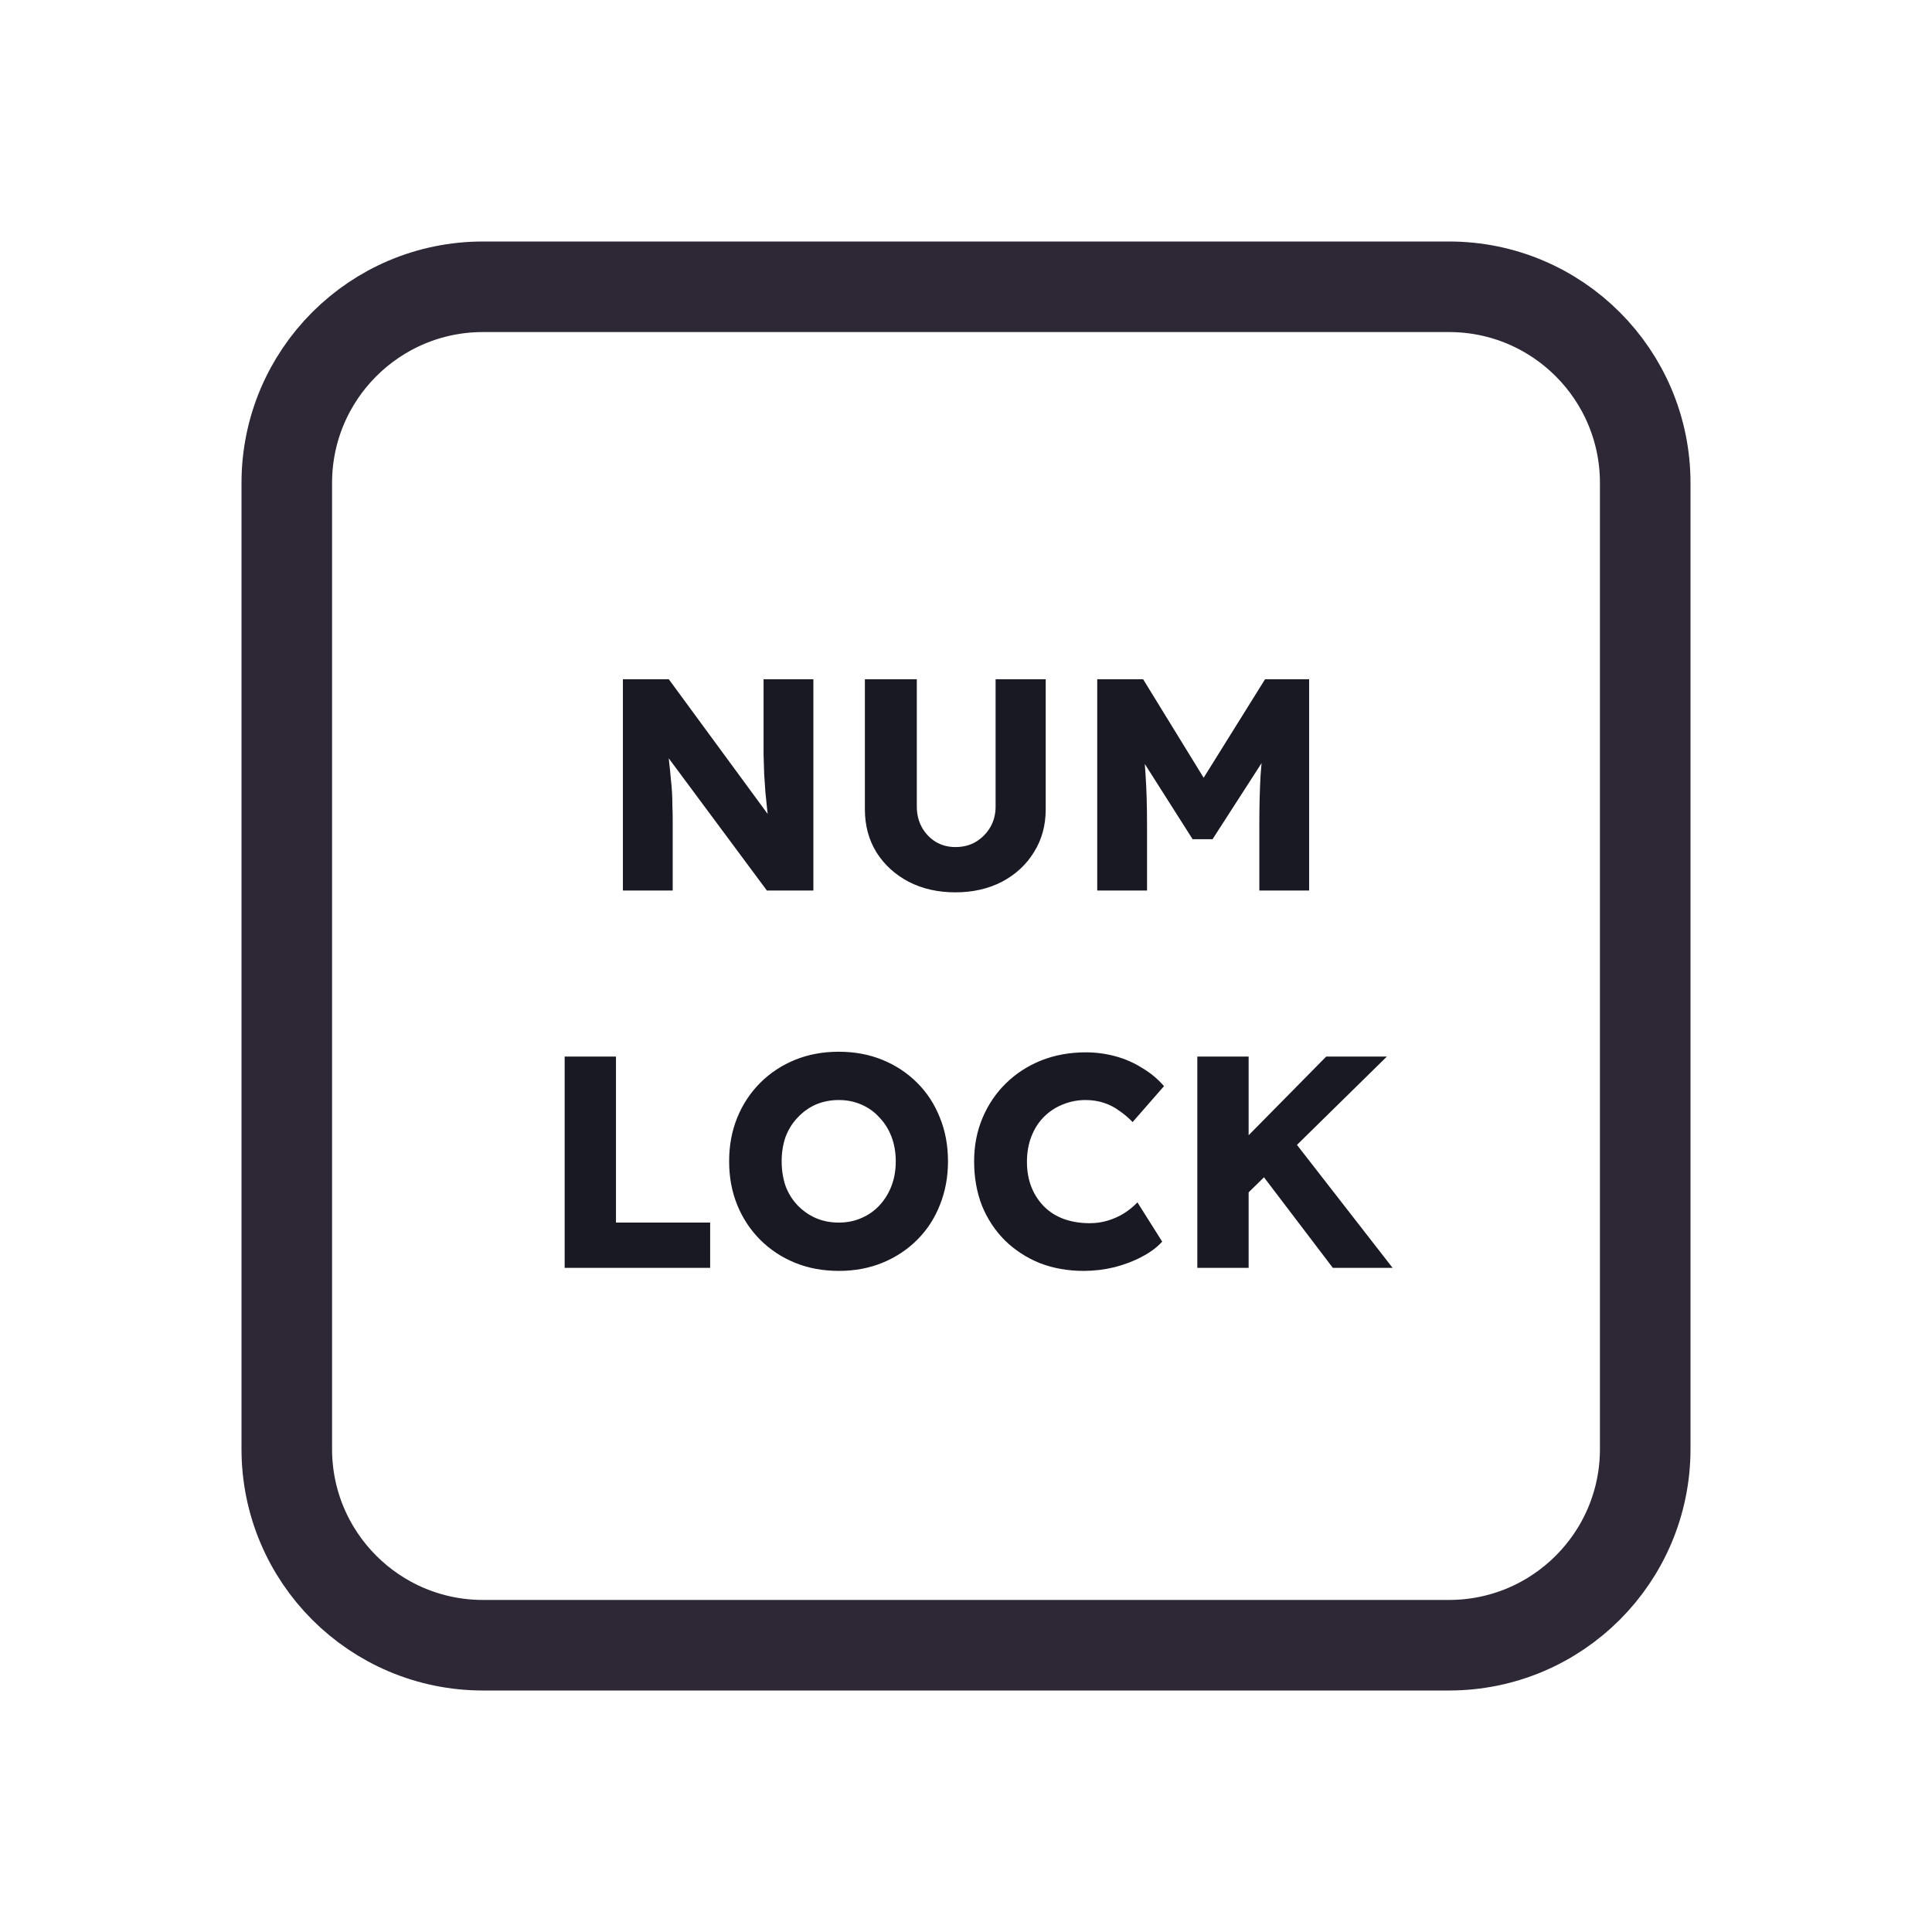 <svg width="128" height="128" viewBox="0 0 128 128" fill="none" xmlns="http://www.w3.org/2000/svg">
<path d="M52 19H76H96C103.18 19 109 24.82 109 32V35.2V54.4V96C109 103.18 103.18 109 96 109H76H64H52H32C24.82 109 19 103.18 19 96V54.4V32C19 24.82 24.82 19 32 19H52Z" stroke="#2E2836" stroke-width="6"/>
<path d="M41.268 59V45H44.308L51.648 55L50.988 54.9C50.921 54.46 50.868 54.04 50.828 53.64C50.788 53.24 50.748 52.847 50.708 52.46C50.681 52.073 50.654 51.68 50.628 51.28C50.614 50.88 50.601 50.447 50.588 49.98C50.588 49.513 50.588 49.007 50.588 48.46V45H53.888V59H50.808L43.148 48.68L44.168 48.82C44.234 49.46 44.288 50.007 44.328 50.46C44.381 50.9 44.421 51.293 44.448 51.64C44.488 51.987 44.514 52.3 44.528 52.58C44.541 52.86 44.548 53.14 44.548 53.42C44.561 53.687 44.568 53.987 44.568 54.32V59H41.268ZM63.301 59.12C62.141 59.12 61.107 58.887 60.201 58.42C59.294 57.94 58.581 57.287 58.061 56.46C57.554 55.633 57.301 54.687 57.301 53.62V45H60.741V53.44C60.741 53.947 60.854 54.407 61.081 54.82C61.307 55.22 61.614 55.54 62.001 55.78C62.387 56.007 62.821 56.12 63.301 56.12C63.807 56.12 64.254 56.007 64.641 55.78C65.041 55.54 65.361 55.22 65.601 54.82C65.841 54.407 65.961 53.947 65.961 53.44V45H69.281V53.62C69.281 54.687 69.021 55.633 68.501 56.46C67.994 57.287 67.287 57.94 66.381 58.42C65.474 58.887 64.447 59.12 63.301 59.12ZM72.694 59V45H75.734L80.834 53.3L78.654 53.28L83.814 45H86.734V59H83.434V54.64C83.434 53.44 83.46 52.36 83.514 51.4C83.58 50.44 83.687 49.487 83.834 48.54L84.214 49.58L80.334 55.6H79.014L75.214 49.62L75.594 48.54C75.74 49.433 75.84 50.353 75.894 51.3C75.96 52.233 75.994 53.347 75.994 54.64V59H72.694ZM37.41 84V70H40.81V81H47.05V84H37.41ZM55.587 84.2C54.521 84.2 53.547 84.02 52.667 83.66C51.787 83.3 51.021 82.793 50.367 82.14C49.714 81.487 49.207 80.72 48.847 79.84C48.487 78.96 48.307 77.993 48.307 76.94C48.307 75.887 48.487 74.92 48.847 74.04C49.207 73.16 49.714 72.393 50.367 71.74C51.021 71.087 51.787 70.58 52.667 70.22C53.547 69.86 54.514 69.68 55.567 69.68C56.621 69.68 57.587 69.86 58.467 70.22C59.347 70.58 60.114 71.087 60.767 71.74C61.421 72.393 61.921 73.16 62.267 74.04C62.627 74.92 62.807 75.887 62.807 76.94C62.807 77.98 62.627 78.947 62.267 79.84C61.921 80.72 61.421 81.487 60.767 82.14C60.114 82.793 59.347 83.3 58.467 83.66C57.587 84.02 56.627 84.2 55.587 84.2ZM55.567 81C56.114 81 56.614 80.9 57.067 80.7C57.534 80.5 57.934 80.22 58.267 79.86C58.614 79.487 58.881 79.053 59.067 78.56C59.254 78.067 59.347 77.527 59.347 76.94C59.347 76.353 59.254 75.813 59.067 75.32C58.881 74.827 58.614 74.4 58.267 74.04C57.934 73.667 57.534 73.38 57.067 73.18C56.614 72.98 56.114 72.88 55.567 72.88C55.021 72.88 54.514 72.98 54.047 73.18C53.594 73.38 53.194 73.667 52.847 74.04C52.501 74.4 52.234 74.827 52.047 75.32C51.874 75.813 51.787 76.353 51.787 76.94C51.787 77.527 51.874 78.073 52.047 78.58C52.234 79.073 52.501 79.5 52.847 79.86C53.194 80.22 53.594 80.5 54.047 80.7C54.514 80.9 55.021 81 55.567 81ZM71.798 84.2C70.744 84.2 69.771 84.027 68.878 83.68C67.998 83.32 67.231 82.82 66.578 82.18C65.924 81.527 65.418 80.76 65.058 79.88C64.711 78.987 64.538 78.007 64.538 76.94C64.538 75.9 64.724 74.94 65.098 74.06C65.471 73.18 65.984 72.42 66.638 71.78C67.304 71.127 68.084 70.62 68.978 70.26C69.884 69.9 70.871 69.72 71.938 69.72C72.604 69.72 73.258 69.807 73.898 69.98C74.538 70.153 75.131 70.413 75.678 70.76C76.238 71.093 76.718 71.493 77.118 71.96L75.038 74.34C74.758 74.047 74.458 73.793 74.138 73.58C73.831 73.353 73.491 73.18 73.118 73.06C72.744 72.94 72.344 72.88 71.918 72.88C71.384 72.88 70.878 72.98 70.398 73.18C69.931 73.367 69.518 73.64 69.158 74C68.811 74.347 68.538 74.773 68.338 75.28C68.138 75.787 68.038 76.353 68.038 76.98C68.038 77.593 68.138 78.153 68.338 78.66C68.538 79.153 68.818 79.58 69.178 79.94C69.538 80.3 69.971 80.573 70.478 80.76C70.998 80.947 71.571 81.04 72.198 81.04C72.624 81.04 73.031 80.98 73.418 80.86C73.804 80.74 74.158 80.58 74.478 80.38C74.811 80.167 75.104 79.927 75.358 79.66L76.998 82.26C76.664 82.633 76.218 82.967 75.658 83.26C75.111 83.553 74.498 83.787 73.818 83.96C73.151 84.12 72.478 84.2 71.798 84.2ZM81.805 79.9L80.924 77.04L87.865 70H91.885L81.805 79.9ZM79.325 84V70H82.725V84H79.325ZM88.305 84L83.105 77.16L85.404 75.18L92.264 84H88.305Z" fill="#191923"/>
</svg>
